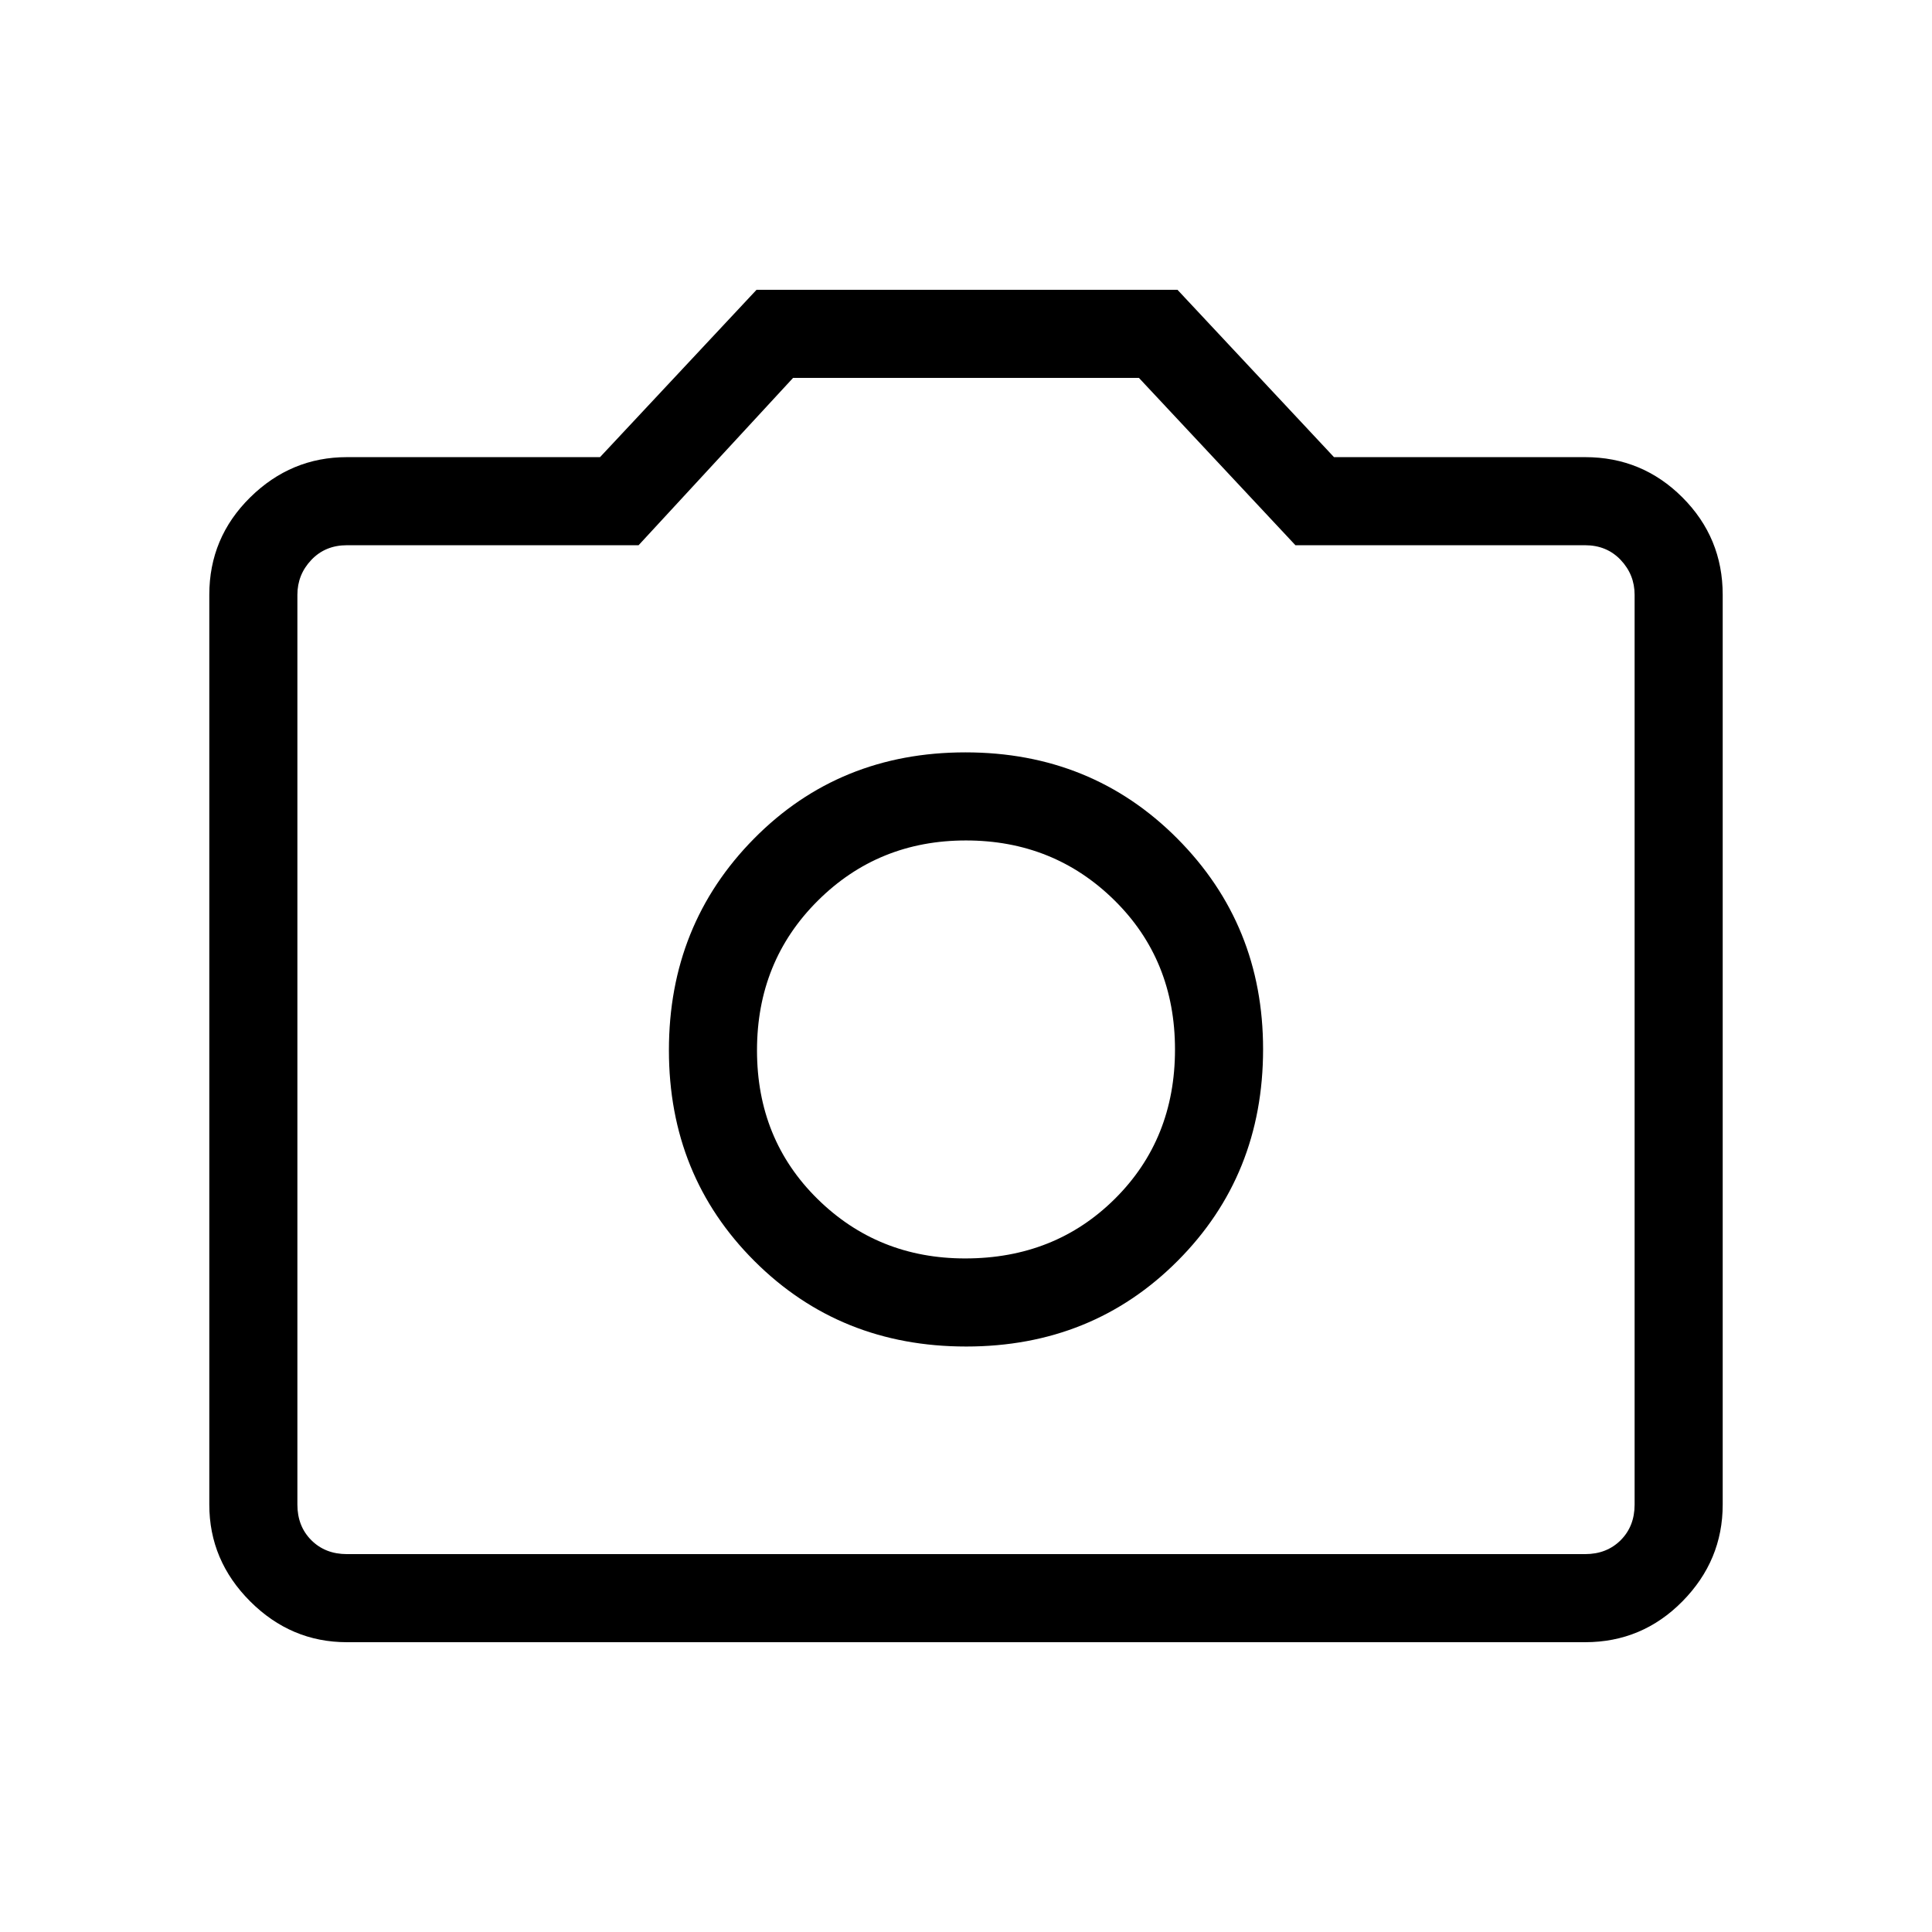 <svg xmlns="http://www.w3.org/2000/svg" height="48" viewBox="0 -960 960 960" width="48"><path d="M480.06-290.92q62.67 0 105.11-42.57 42.45-42.57 42.45-105.16 0-61.85-42.62-104.68-42.62-42.82-105.29-42.82-62.67 0-105 42.82-42.33 42.83-42.33 105.18 0 62.34 42.51 104.78 42.5 42.45 105.17 42.45Zm-.46-43.77q-43.37 0-73.41-29.59t-30.04-73.81q0-44.22 30.12-74.26 30.12-30.03 73.69-30.03 43.58 0 73.73 29.67 30.16 29.68 30.16 74.2 0 44.51-29.84 74.16-29.83 29.66-74.41 29.66ZM172.38-144q-27.78 0-48.08-20.3-20.3-20.3-20.3-48.08v-452.08q0-28.36 20.3-48.38 20.3-20.01 48.08-20.01h125.77L375.92-816h209.16l77.77 83.15h124.77q28.36 0 48.37 20.01Q856-692.82 856-664.46v452.08q0 27.78-20.01 48.08-20.01 20.3-48.37 20.3H172.38Zm0-43.77h615.24q10.76 0 17.69-6.92 6.92-6.93 6.92-17.69v-452.08q0-10-6.92-17.31-6.93-7.31-17.69-7.31H643.69l-77.77-83.15H394.08l-76.77 83.15H172.38q-10.76 0-17.69 7.31-6.92 7.31-6.92 17.31v452.08q0 10.76 6.92 17.69 6.93 6.92 17.69 6.92ZM480-438.54Z"/></svg>